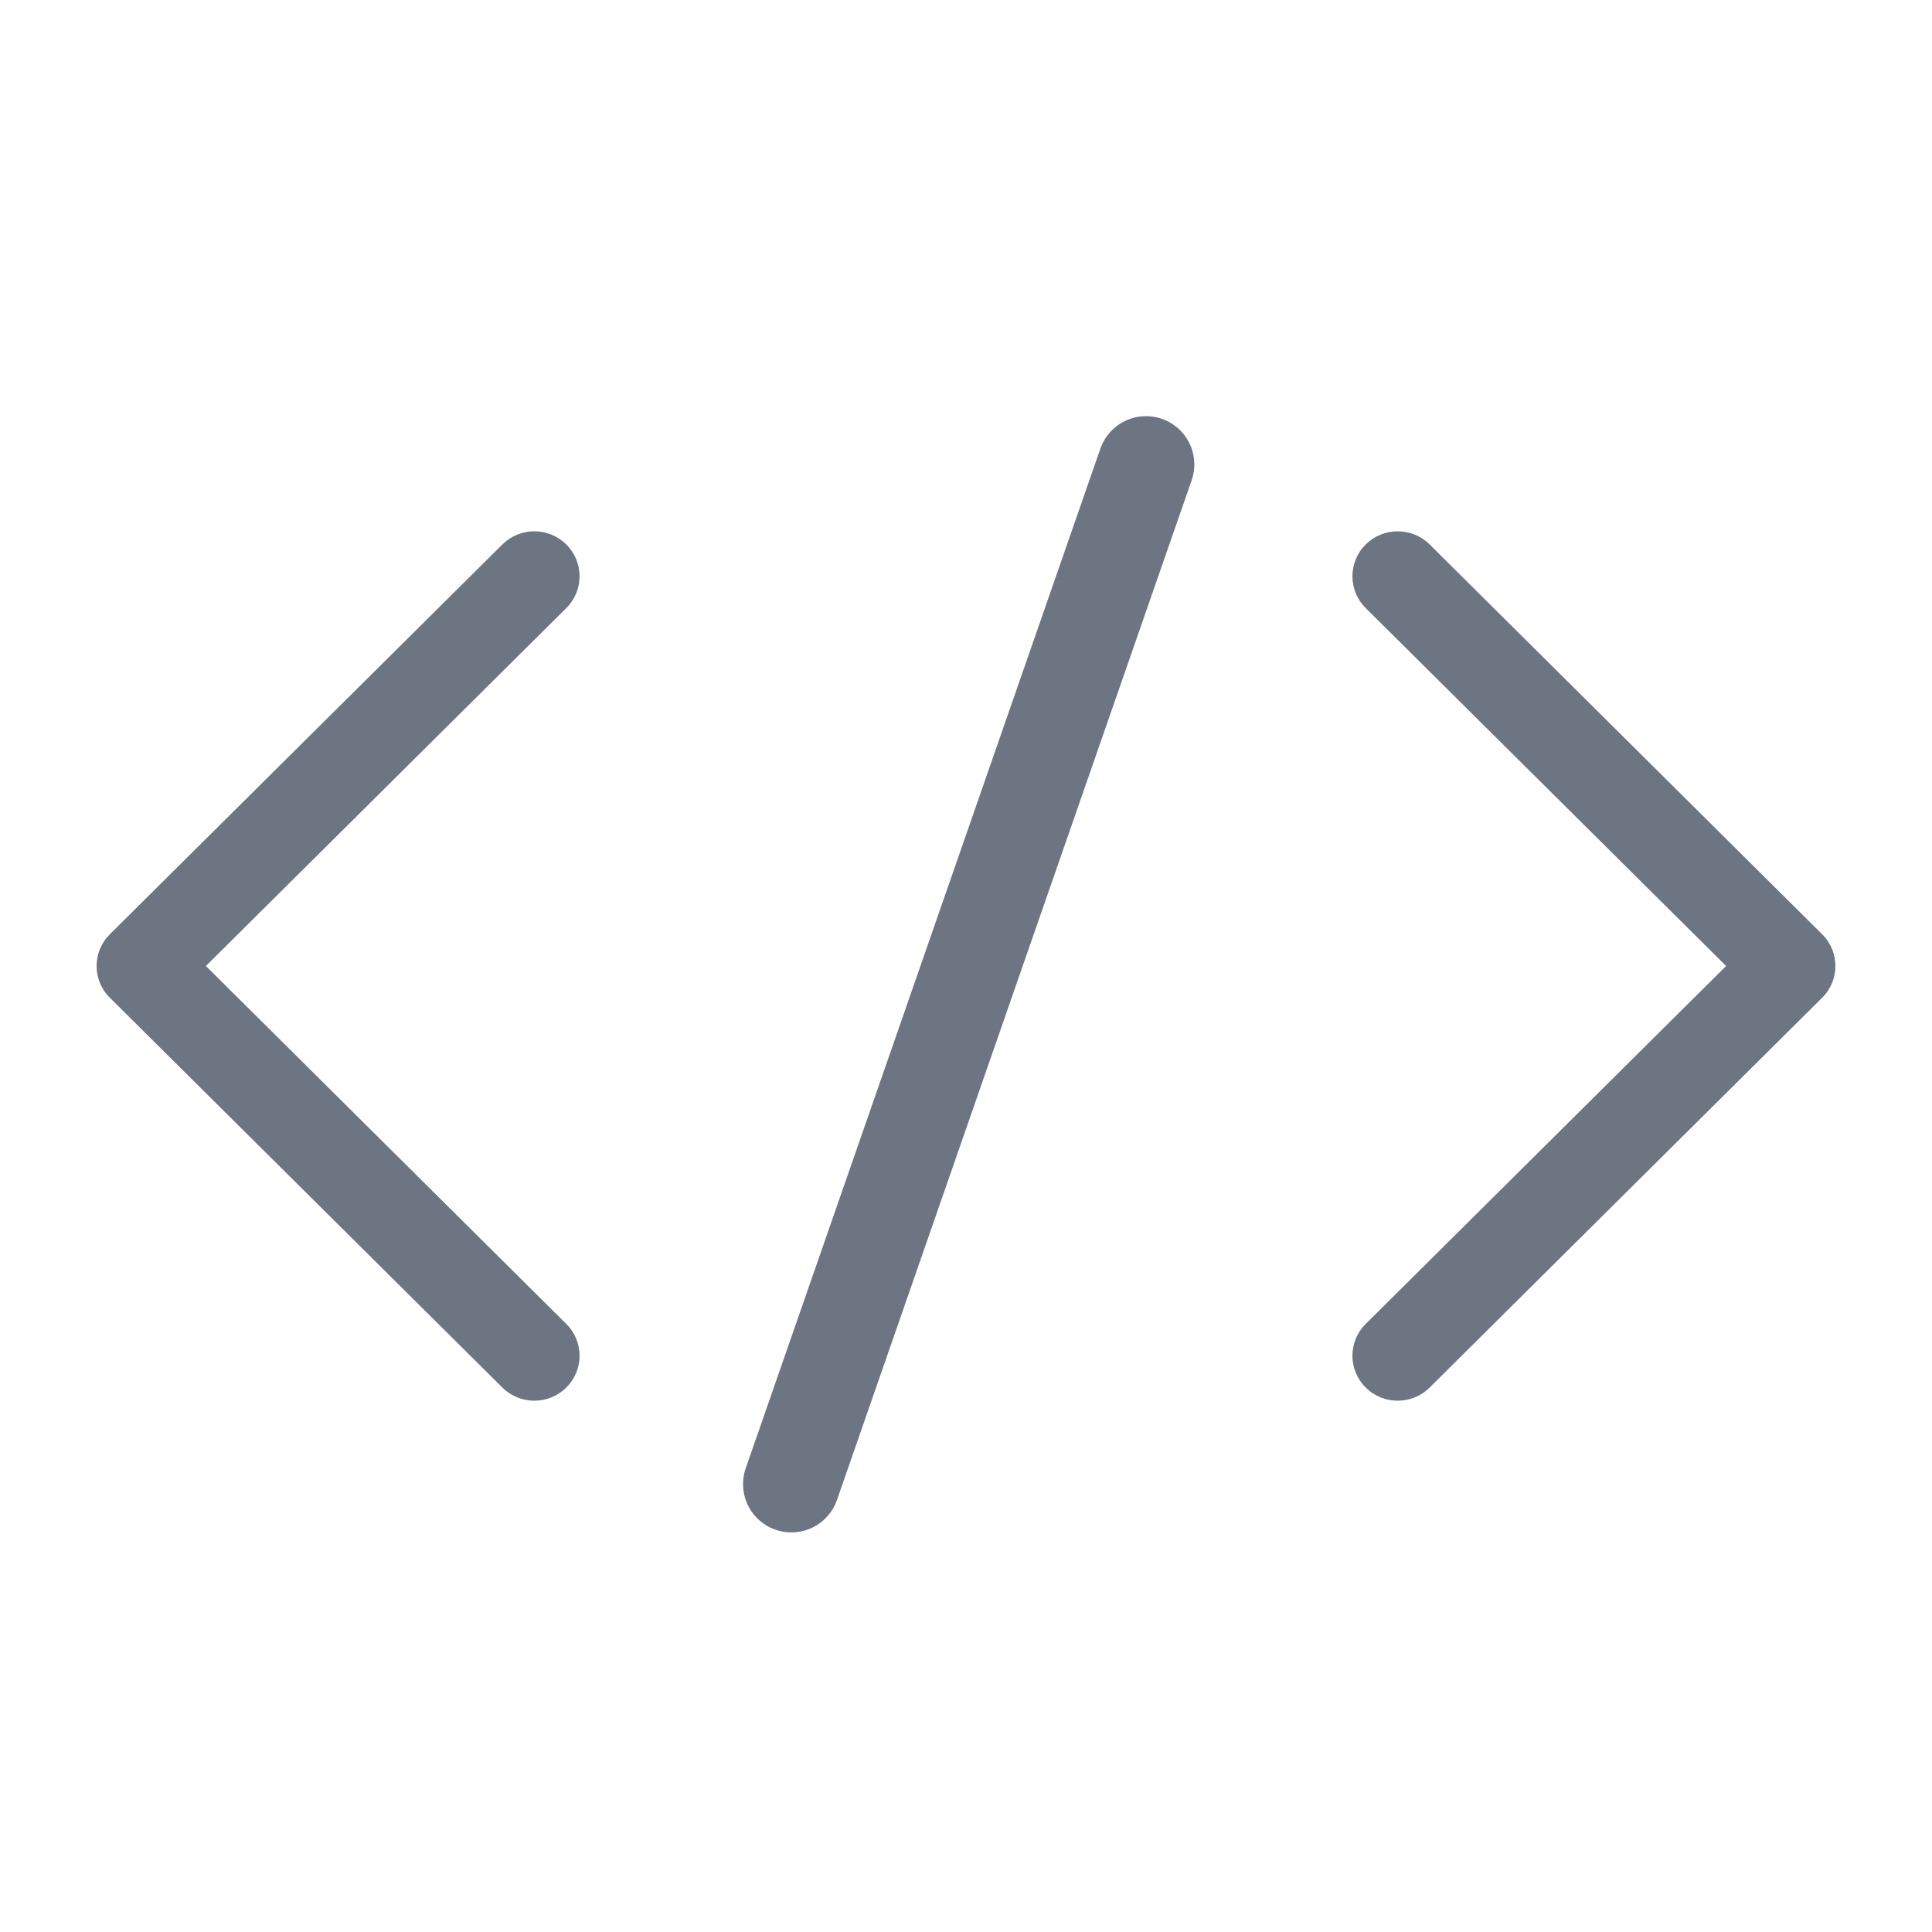 <svg width="40" height="40" viewBox="0 0 40 40" fill="none" xmlns="http://www.w3.org/2000/svg">
<path fill-rule="evenodd" clip-rule="evenodd" d="M11.725 11.273C12.091 11.636 12.091 12.226 11.725 12.589L4.263 20L11.725 27.411C12.091 27.774 12.091 28.364 11.725 28.727C11.359 29.091 10.766 29.091 10.4 28.727L2.275 20.658C1.908 20.295 1.908 19.705 2.275 19.342L10.4 11.273C10.766 10.909 11.359 10.909 11.725 11.273Z" fill="#6D7582"/>
<path fill-rule="evenodd" clip-rule="evenodd" d="M28.275 11.273C27.909 11.636 27.909 12.226 28.275 12.589L35.737 20L28.275 27.411C27.909 27.774 27.909 28.364 28.275 28.727C28.641 29.091 29.234 29.091 29.6 28.727L37.725 20.658C38.092 20.295 38.092 19.705 37.725 19.342L29.6 11.273C29.234 10.909 28.641 10.909 28.275 11.273Z" fill="#6D7582"/>
<line x1="16.384" y1="30.727" x2="23.727" y2="9.616" stroke="#6D7582" stroke-width="2" stroke-linecap="round"/>
</svg>
